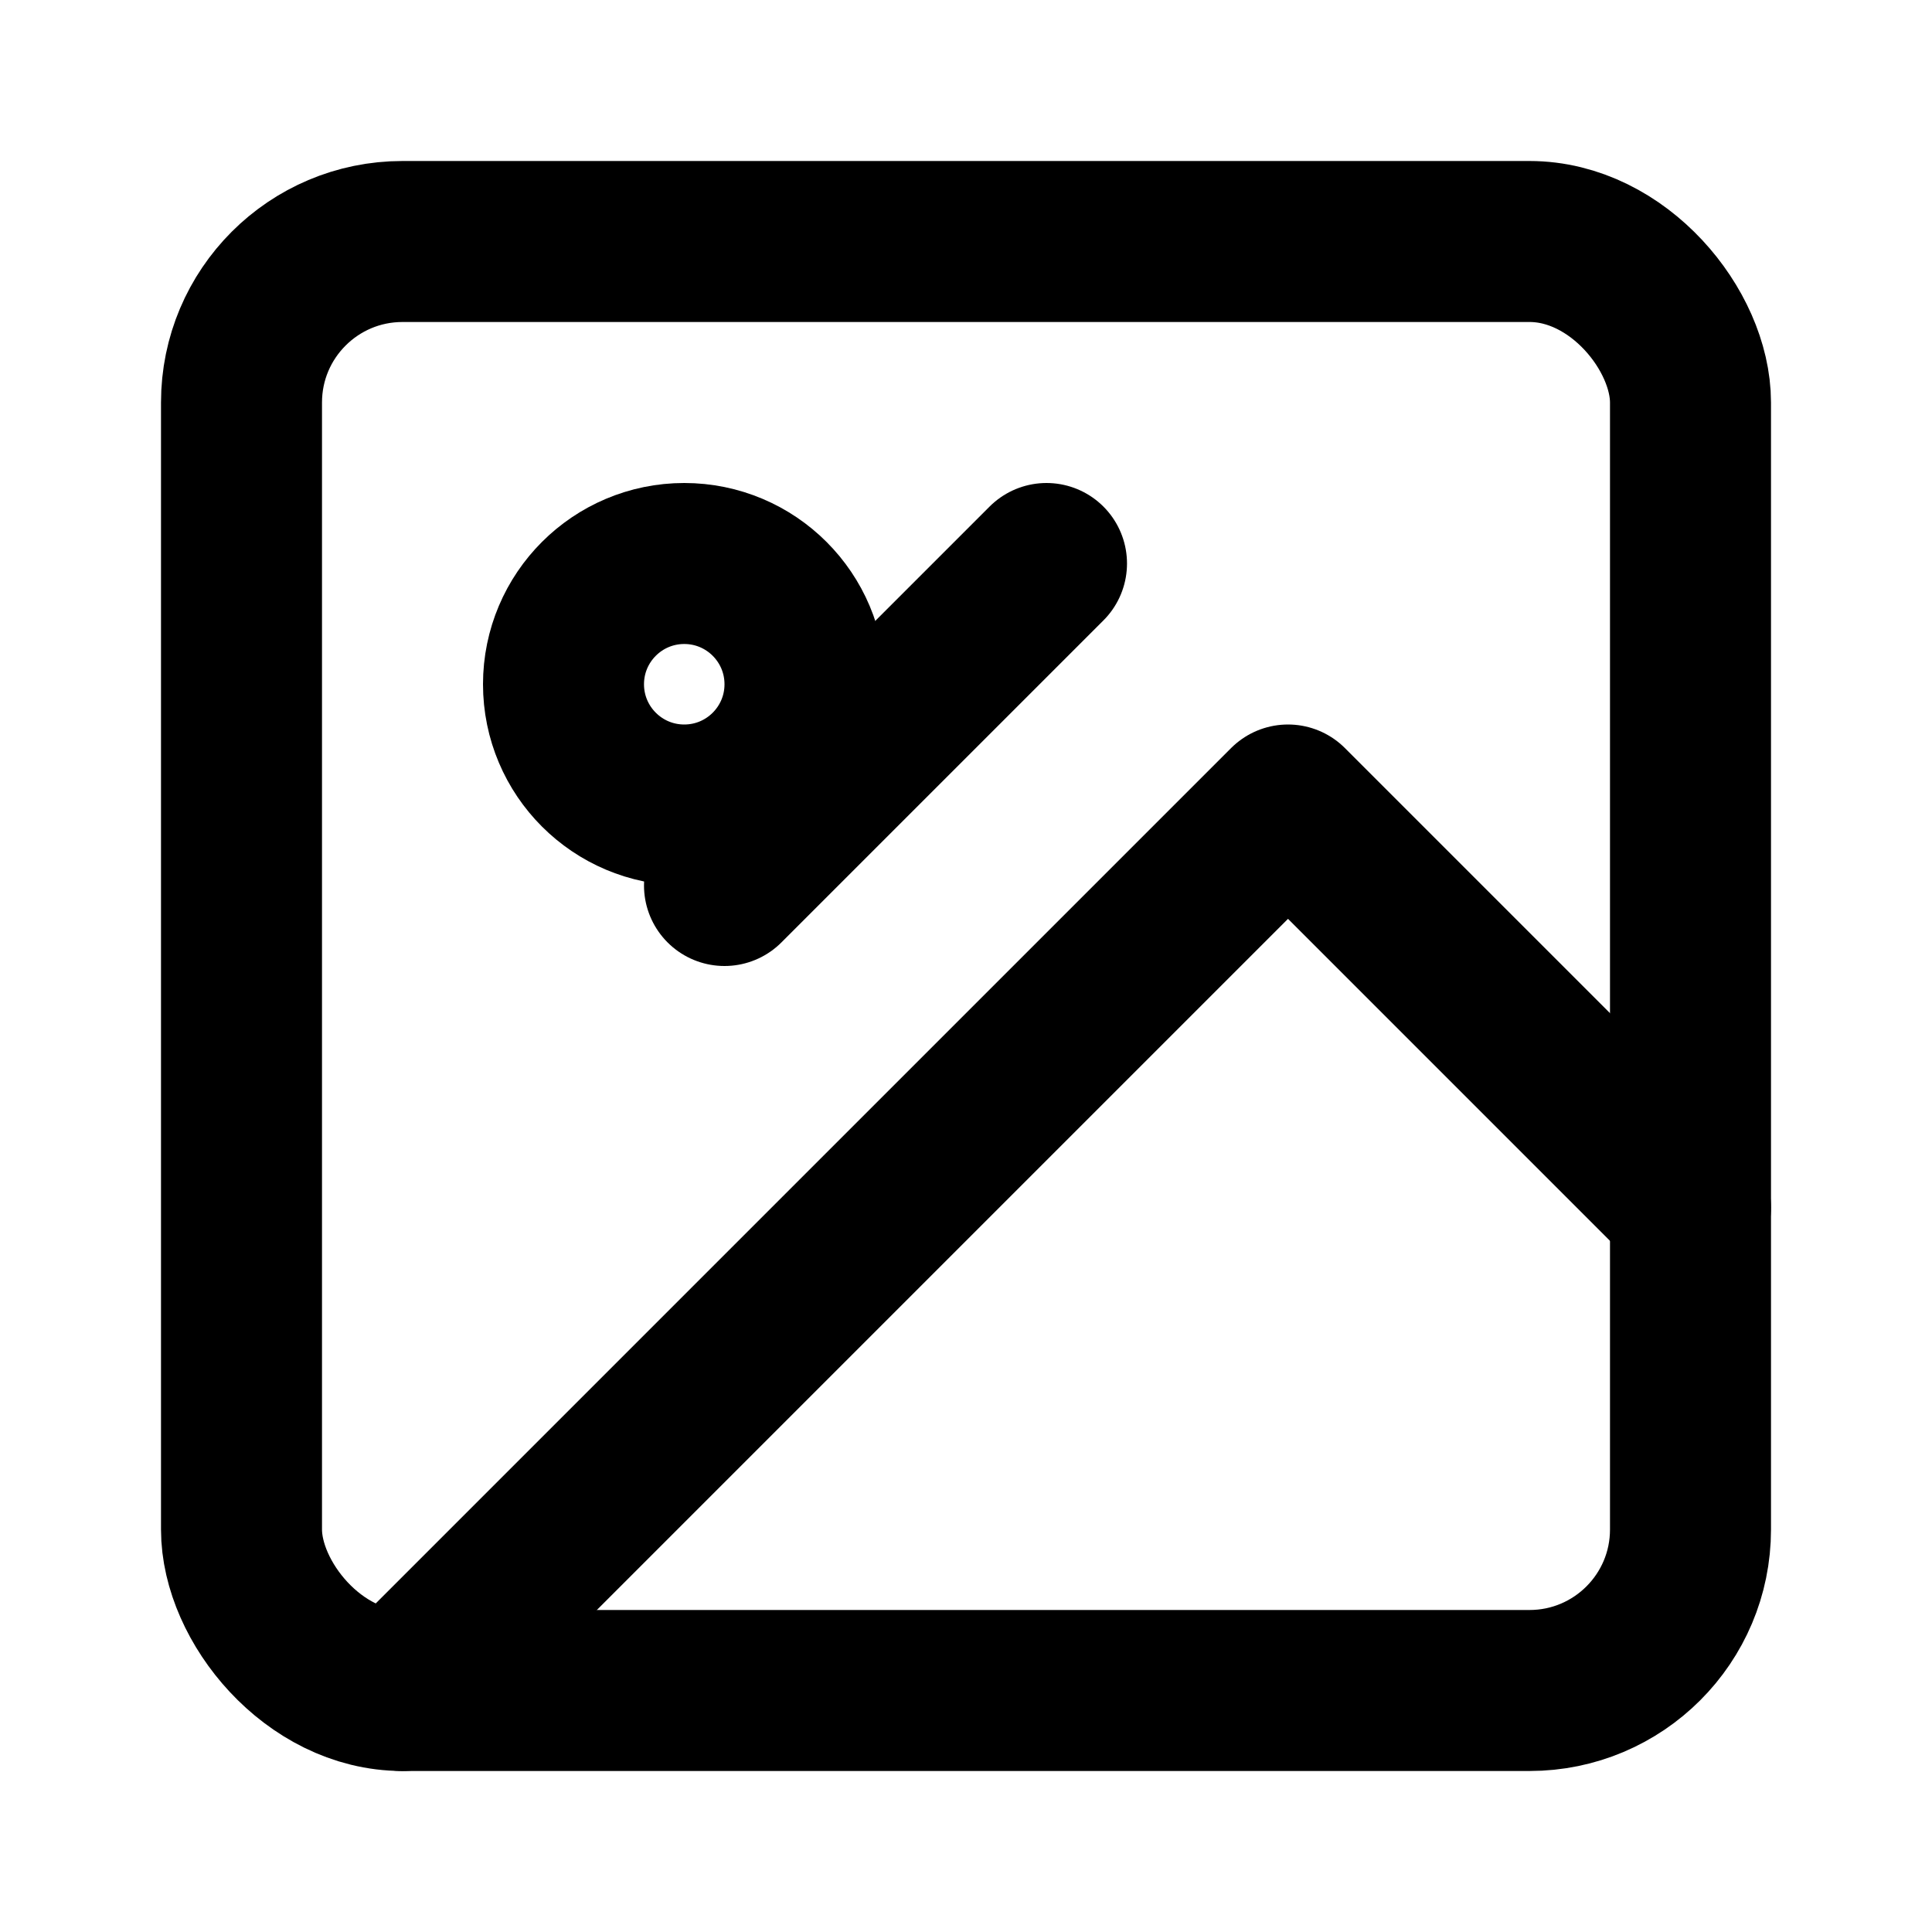 <svg width="24" height="24" viewBox="0 0 24 24" fill="none" xmlns="http://www.w3.org/2000/svg">
  <!-- 案例研究图标 -->
  <rect x="3" y="3" width="18" height="18" rx="2" ry="2" stroke="currentColor" stroke-width="2" fill="none"/>
  <circle cx="8.5" cy="8.5" r="1.5" stroke="currentColor" stroke-width="2" fill="none"/>
  <path d="M21 15L16 10L5 21" stroke="currentColor" stroke-width="2" stroke-linecap="round" stroke-linejoin="round"/>
  <path d="M9 11L13 7" stroke="currentColor" stroke-width="2" stroke-linecap="round" stroke-linejoin="round"/>
</svg>
